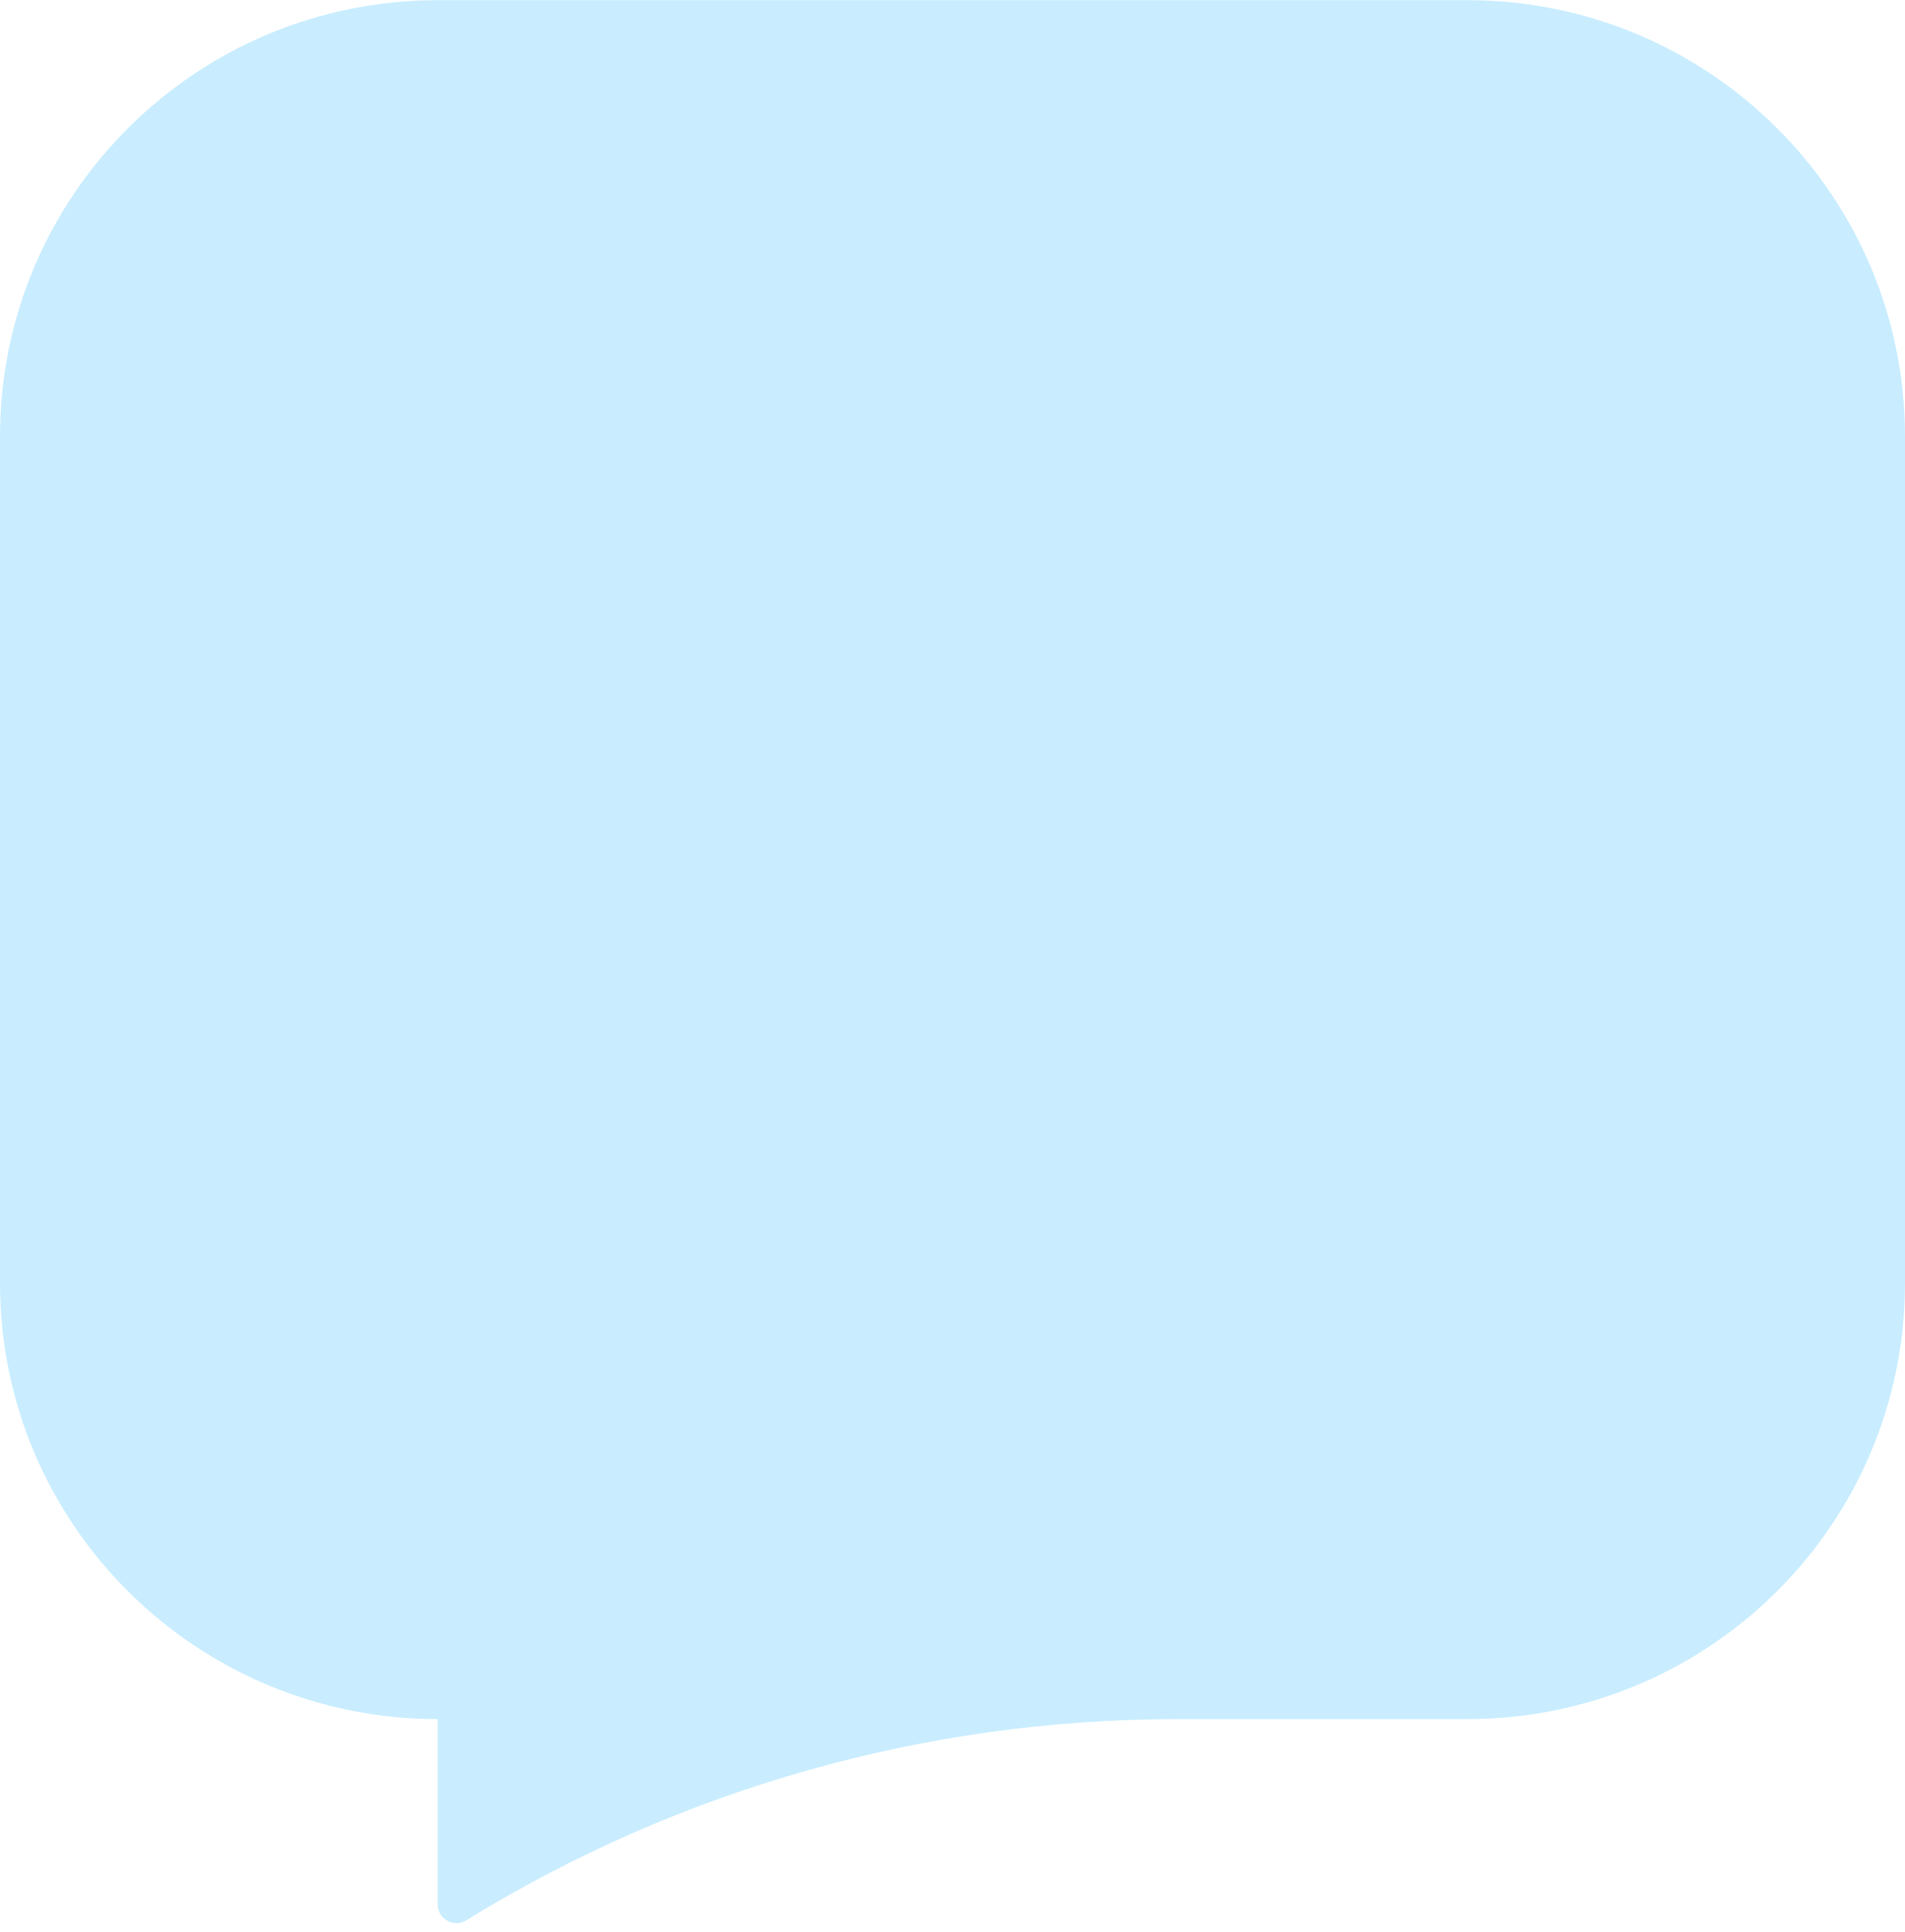 <svg width="214" height="217" fill="none" xmlns="http://www.w3.org/2000/svg"><path d="M164.831.018H161.651 49.206C22.002.018 0 21.968 0 49.023v95.092c0 27.055 22.003 48.968 49.169 48.968v20.831c0 1.603 1.796 2.646 3.18 1.789 23.986-14.795 51.676-22.62 79.928-22.62h32.554c27.167 0 49.169-21.913 49.169-48.968V49.023C214 21.968 191.998.018 164.831.018z" fill="#C9EDFF"/></svg>